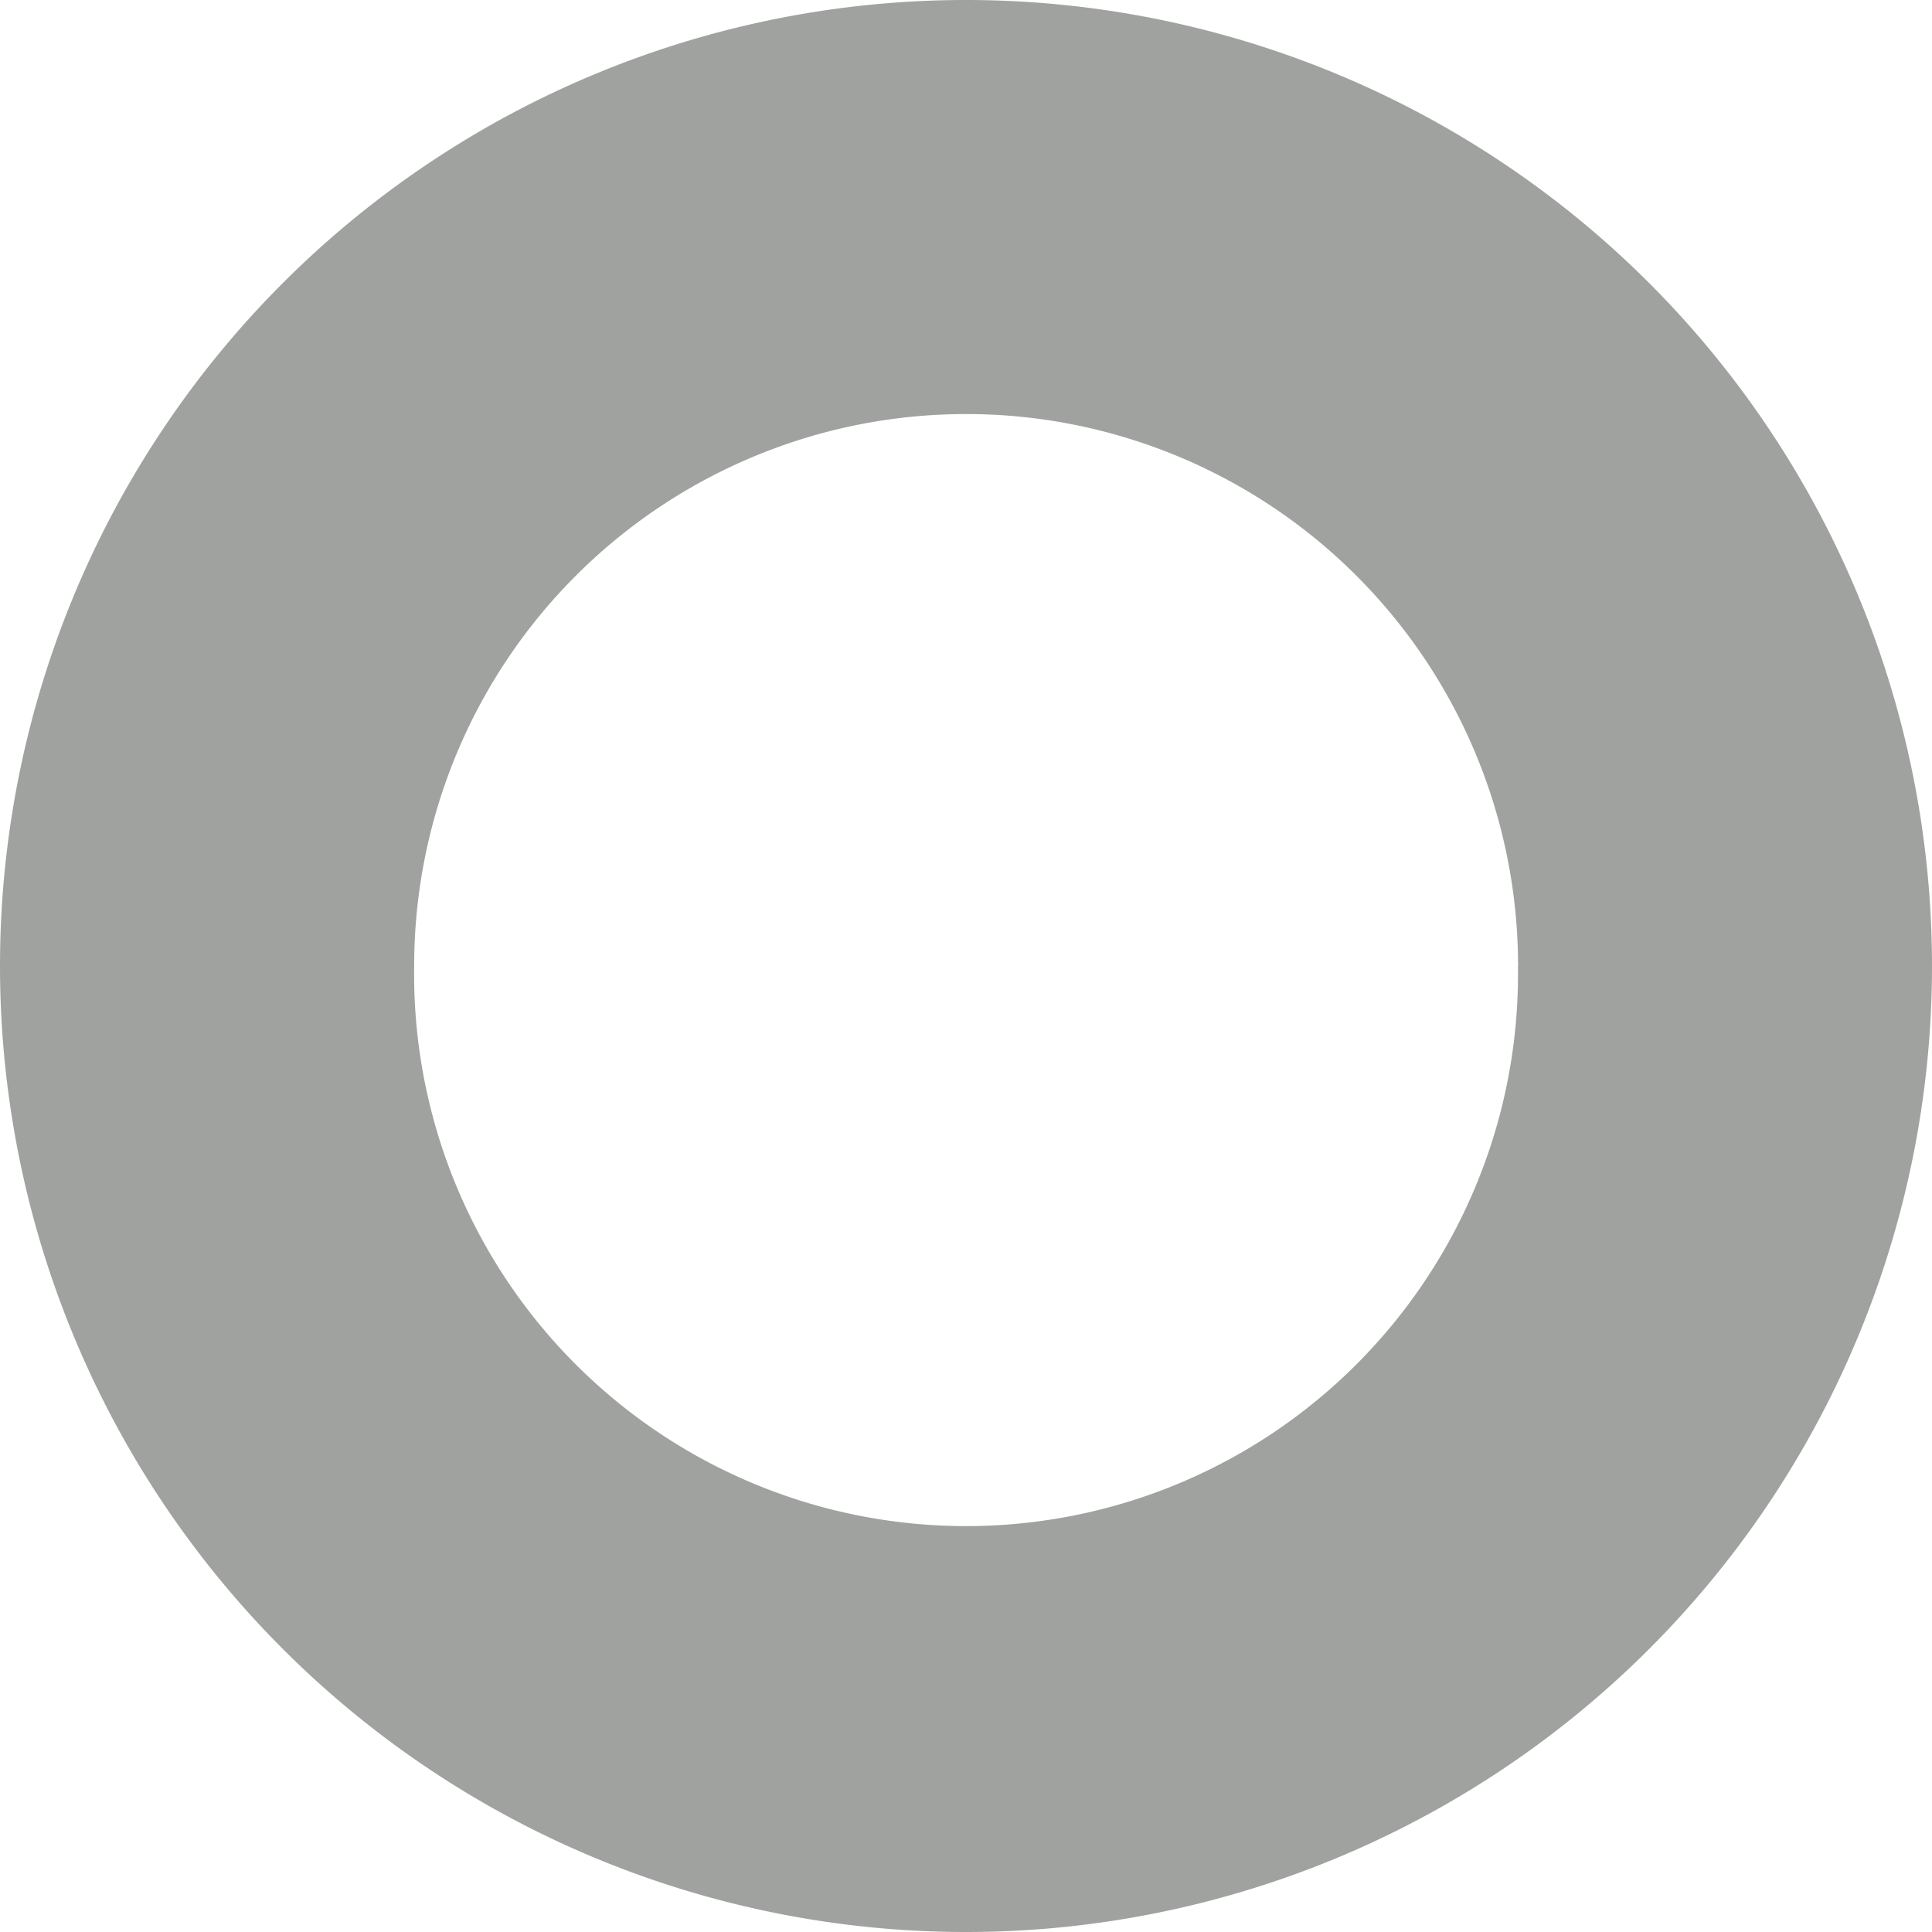 <svg width="16" height="16" fill="none" xmlns="http://www.w3.org/2000/svg"><path fill-rule="evenodd" clip-rule="evenodd" d="M16 8A8 8 0 110 8a8 8 0 0116 0zm-3.429 0A4.571 4.571 0 113.43 8a4.571 4.571 0 019.142 0z" fill="#A0A29F"/></svg>